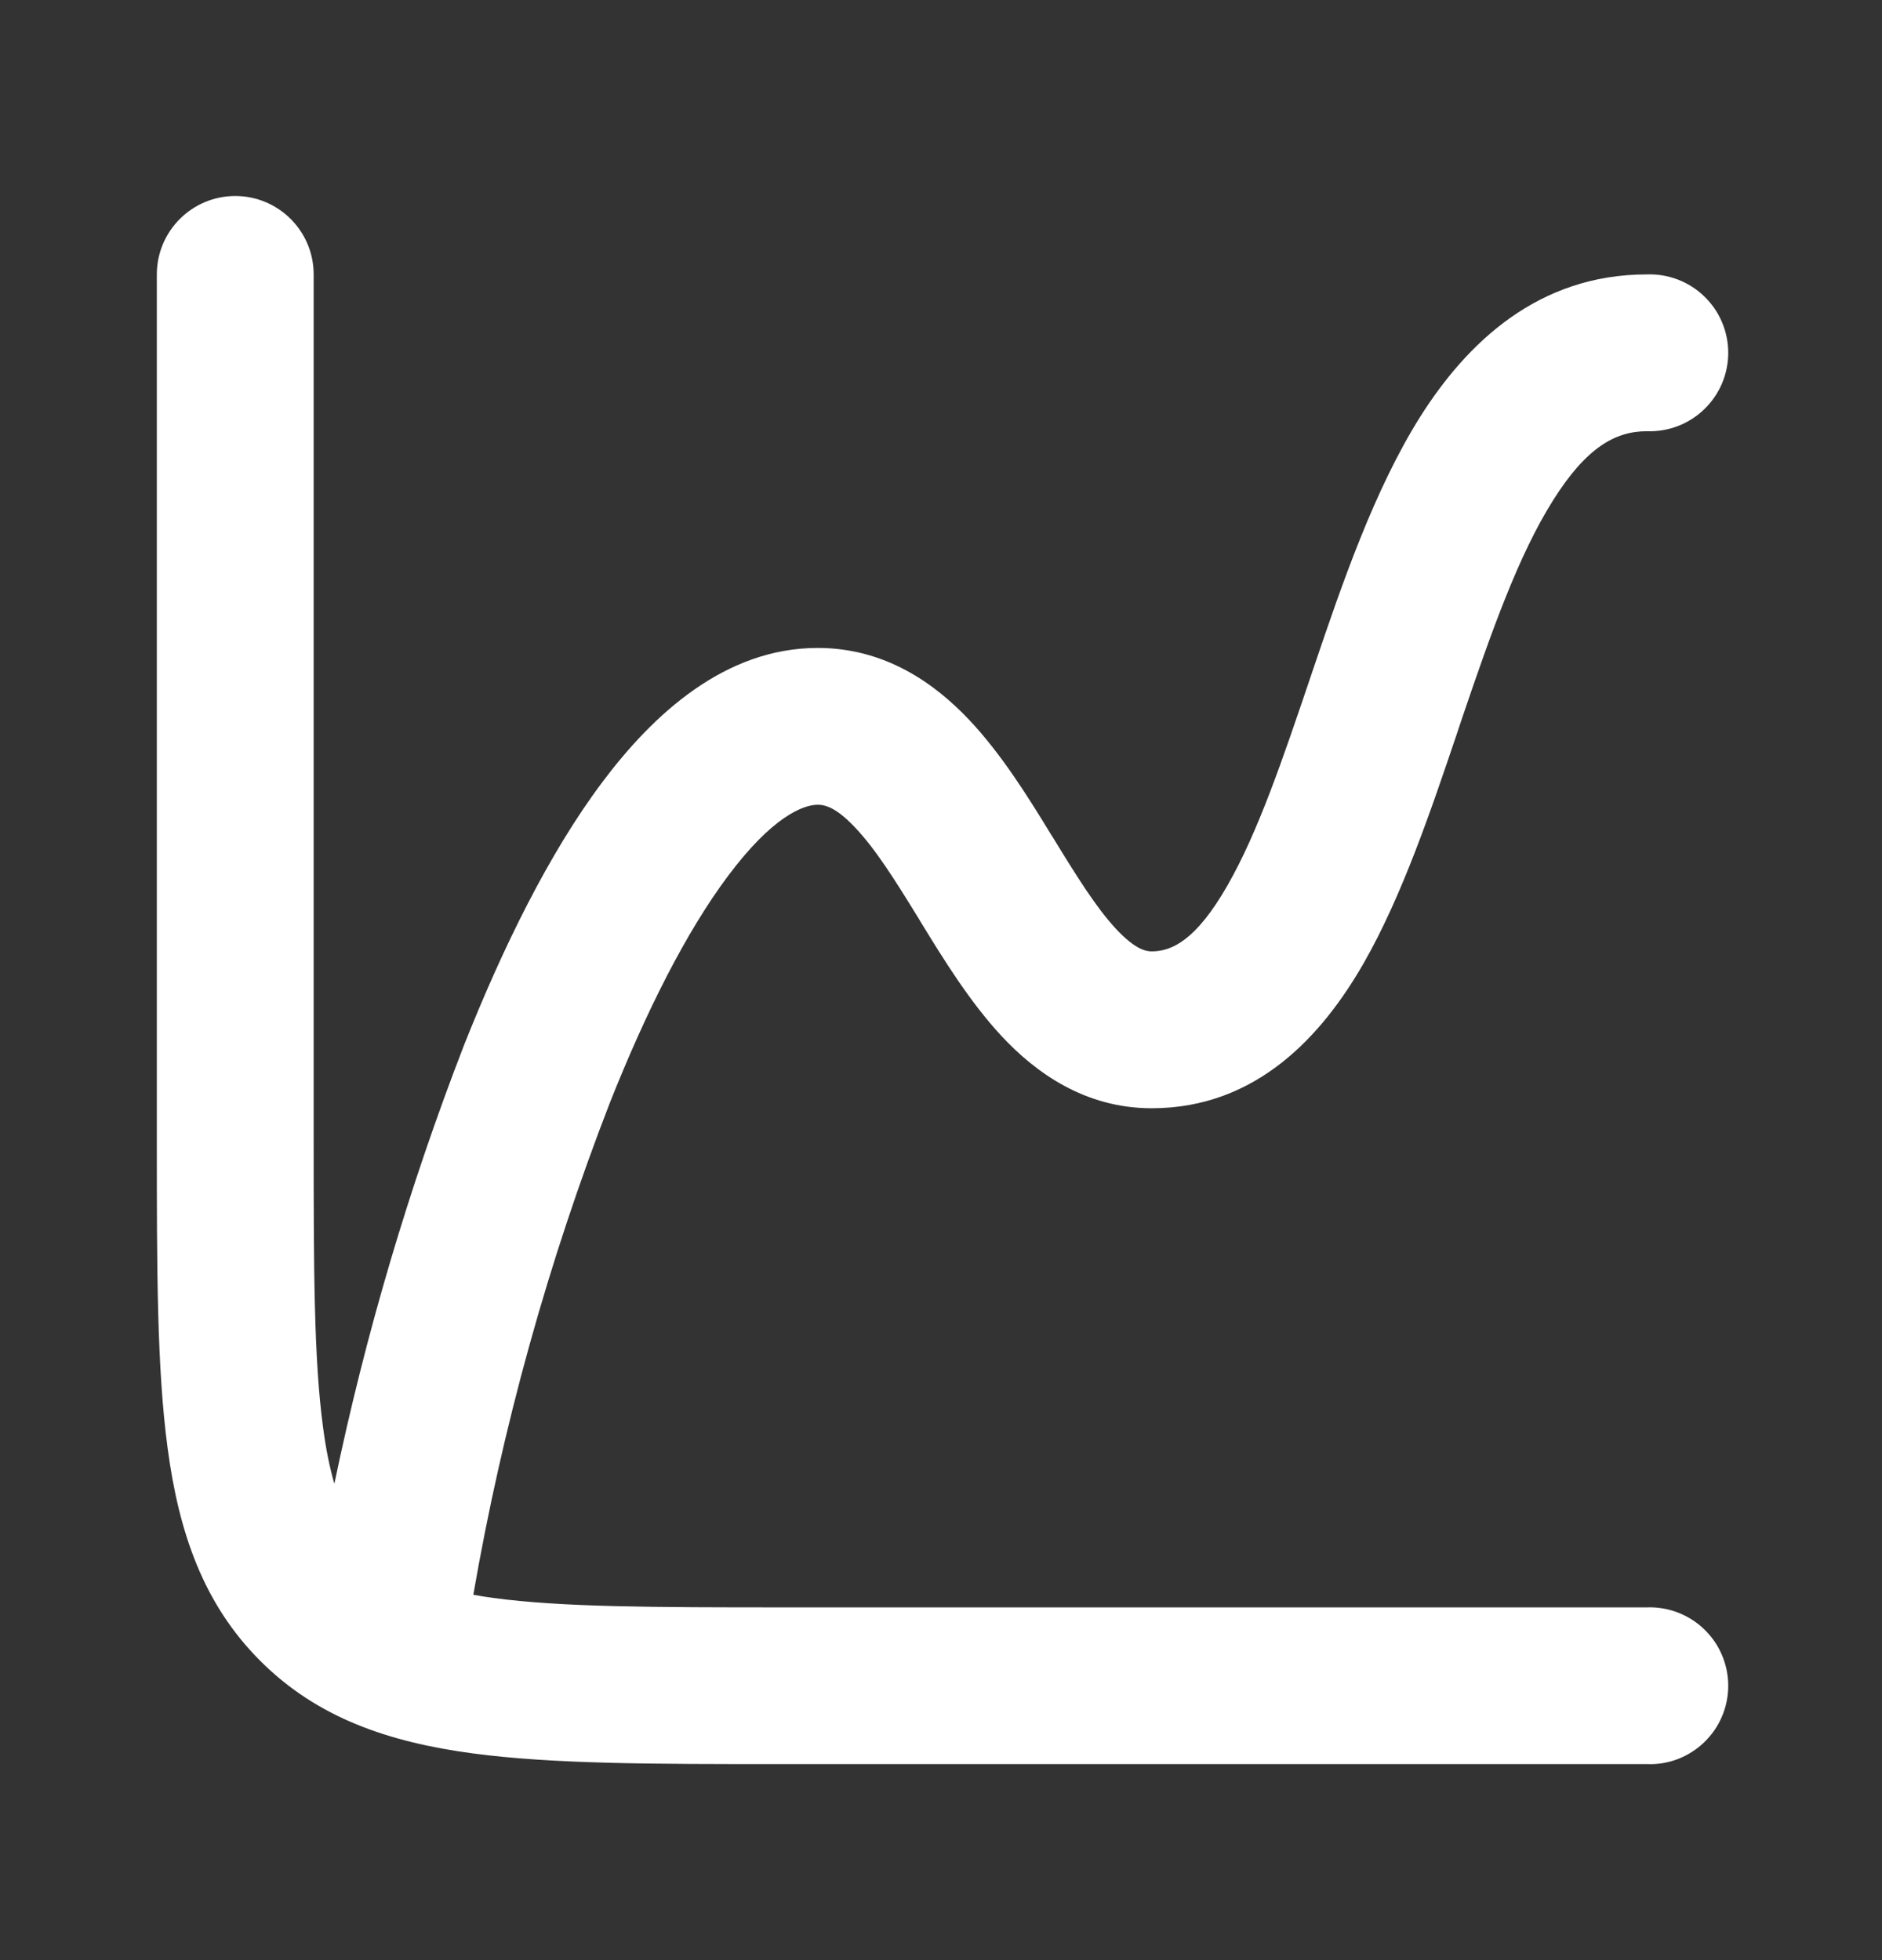 <svg width="24" height="25" viewBox="0 0 24 25" fill="none" xmlns="http://www.w3.org/2000/svg">
<rect x="0" y="0" width="24" height="25" fill="#333333" stroke="none"/>
<path d="M3 2.5C3.552 2.5 4 2.948 4 3.5V14.499C4 16.18 4.002 17.336 4.12 18.207C4.157 18.489 4.206 18.725 4.264 18.924C4.661 17.017 5.214 15.146 5.918 13.329C6.411 12.088 7 10.884 7.68 9.977C8.325 9.116 9.24 8.264 10.428 8.264C11.286 8.264 11.918 8.714 12.36 9.182C12.778 9.625 13.125 10.188 13.404 10.645L13.424 10.676C13.736 11.186 13.979 11.575 14.233 11.849C14.476 12.108 14.61 12.134 14.687 12.134C14.941 12.134 15.252 11.996 15.655 11.29C16.044 10.61 16.356 9.689 16.716 8.624L16.759 8.497C17.116 7.442 17.527 6.245 18.11 5.317C18.708 4.37 19.616 3.5 21 3.5C21.134 3.495 21.269 3.517 21.395 3.565C21.52 3.613 21.635 3.685 21.732 3.779C21.829 3.872 21.907 3.984 21.959 4.108C22.012 4.232 22.039 4.365 22.039 4.5C22.039 4.634 22.012 4.768 21.959 4.892C21.907 5.015 21.829 5.127 21.732 5.221C21.635 5.314 21.52 5.387 21.395 5.435C21.269 5.483 21.134 5.505 21 5.5C20.599 5.5 20.226 5.71 19.805 6.382C19.369 7.073 19.027 8.035 18.652 9.139L18.584 9.343C18.25 10.332 17.88 11.428 17.391 12.283C16.869 13.194 16.035 14.135 14.687 14.135C13.832 14.135 13.204 13.678 12.771 13.213C12.366 12.777 12.027 12.226 11.751 11.775L11.72 11.723C11.409 11.217 11.165 10.829 10.906 10.556C10.664 10.298 10.521 10.264 10.428 10.264C10.239 10.264 9.843 10.422 9.282 11.175C8.754 11.88 8.241 12.896 7.776 14.068C6.99 16.096 6.407 18.197 6.036 20.34C6.115 20.355 6.201 20.369 6.293 20.381C7.162 20.498 8.322 20.501 10.001 20.501H21C21.134 20.496 21.269 20.518 21.395 20.566C21.52 20.614 21.635 20.686 21.732 20.78C21.829 20.873 21.907 20.985 21.959 21.109C22.012 21.233 22.039 21.366 22.039 21.501C22.039 21.635 22.012 21.769 21.959 21.893C21.907 22.017 21.829 22.128 21.732 22.222C21.635 22.315 21.52 22.388 21.395 22.436C21.269 22.484 21.134 22.506 21 22.5H9.928C8.338 22.5 7.045 22.5 6.026 22.363C4.962 22.22 4.047 21.913 3.318 21.182C2.589 20.453 2.28 19.538 2.138 18.473C2 17.453 2 16.16 2 14.573V3.5C2 2.948 2.448 2.5 3 2.5Z" fill="white"/>
</svg>
